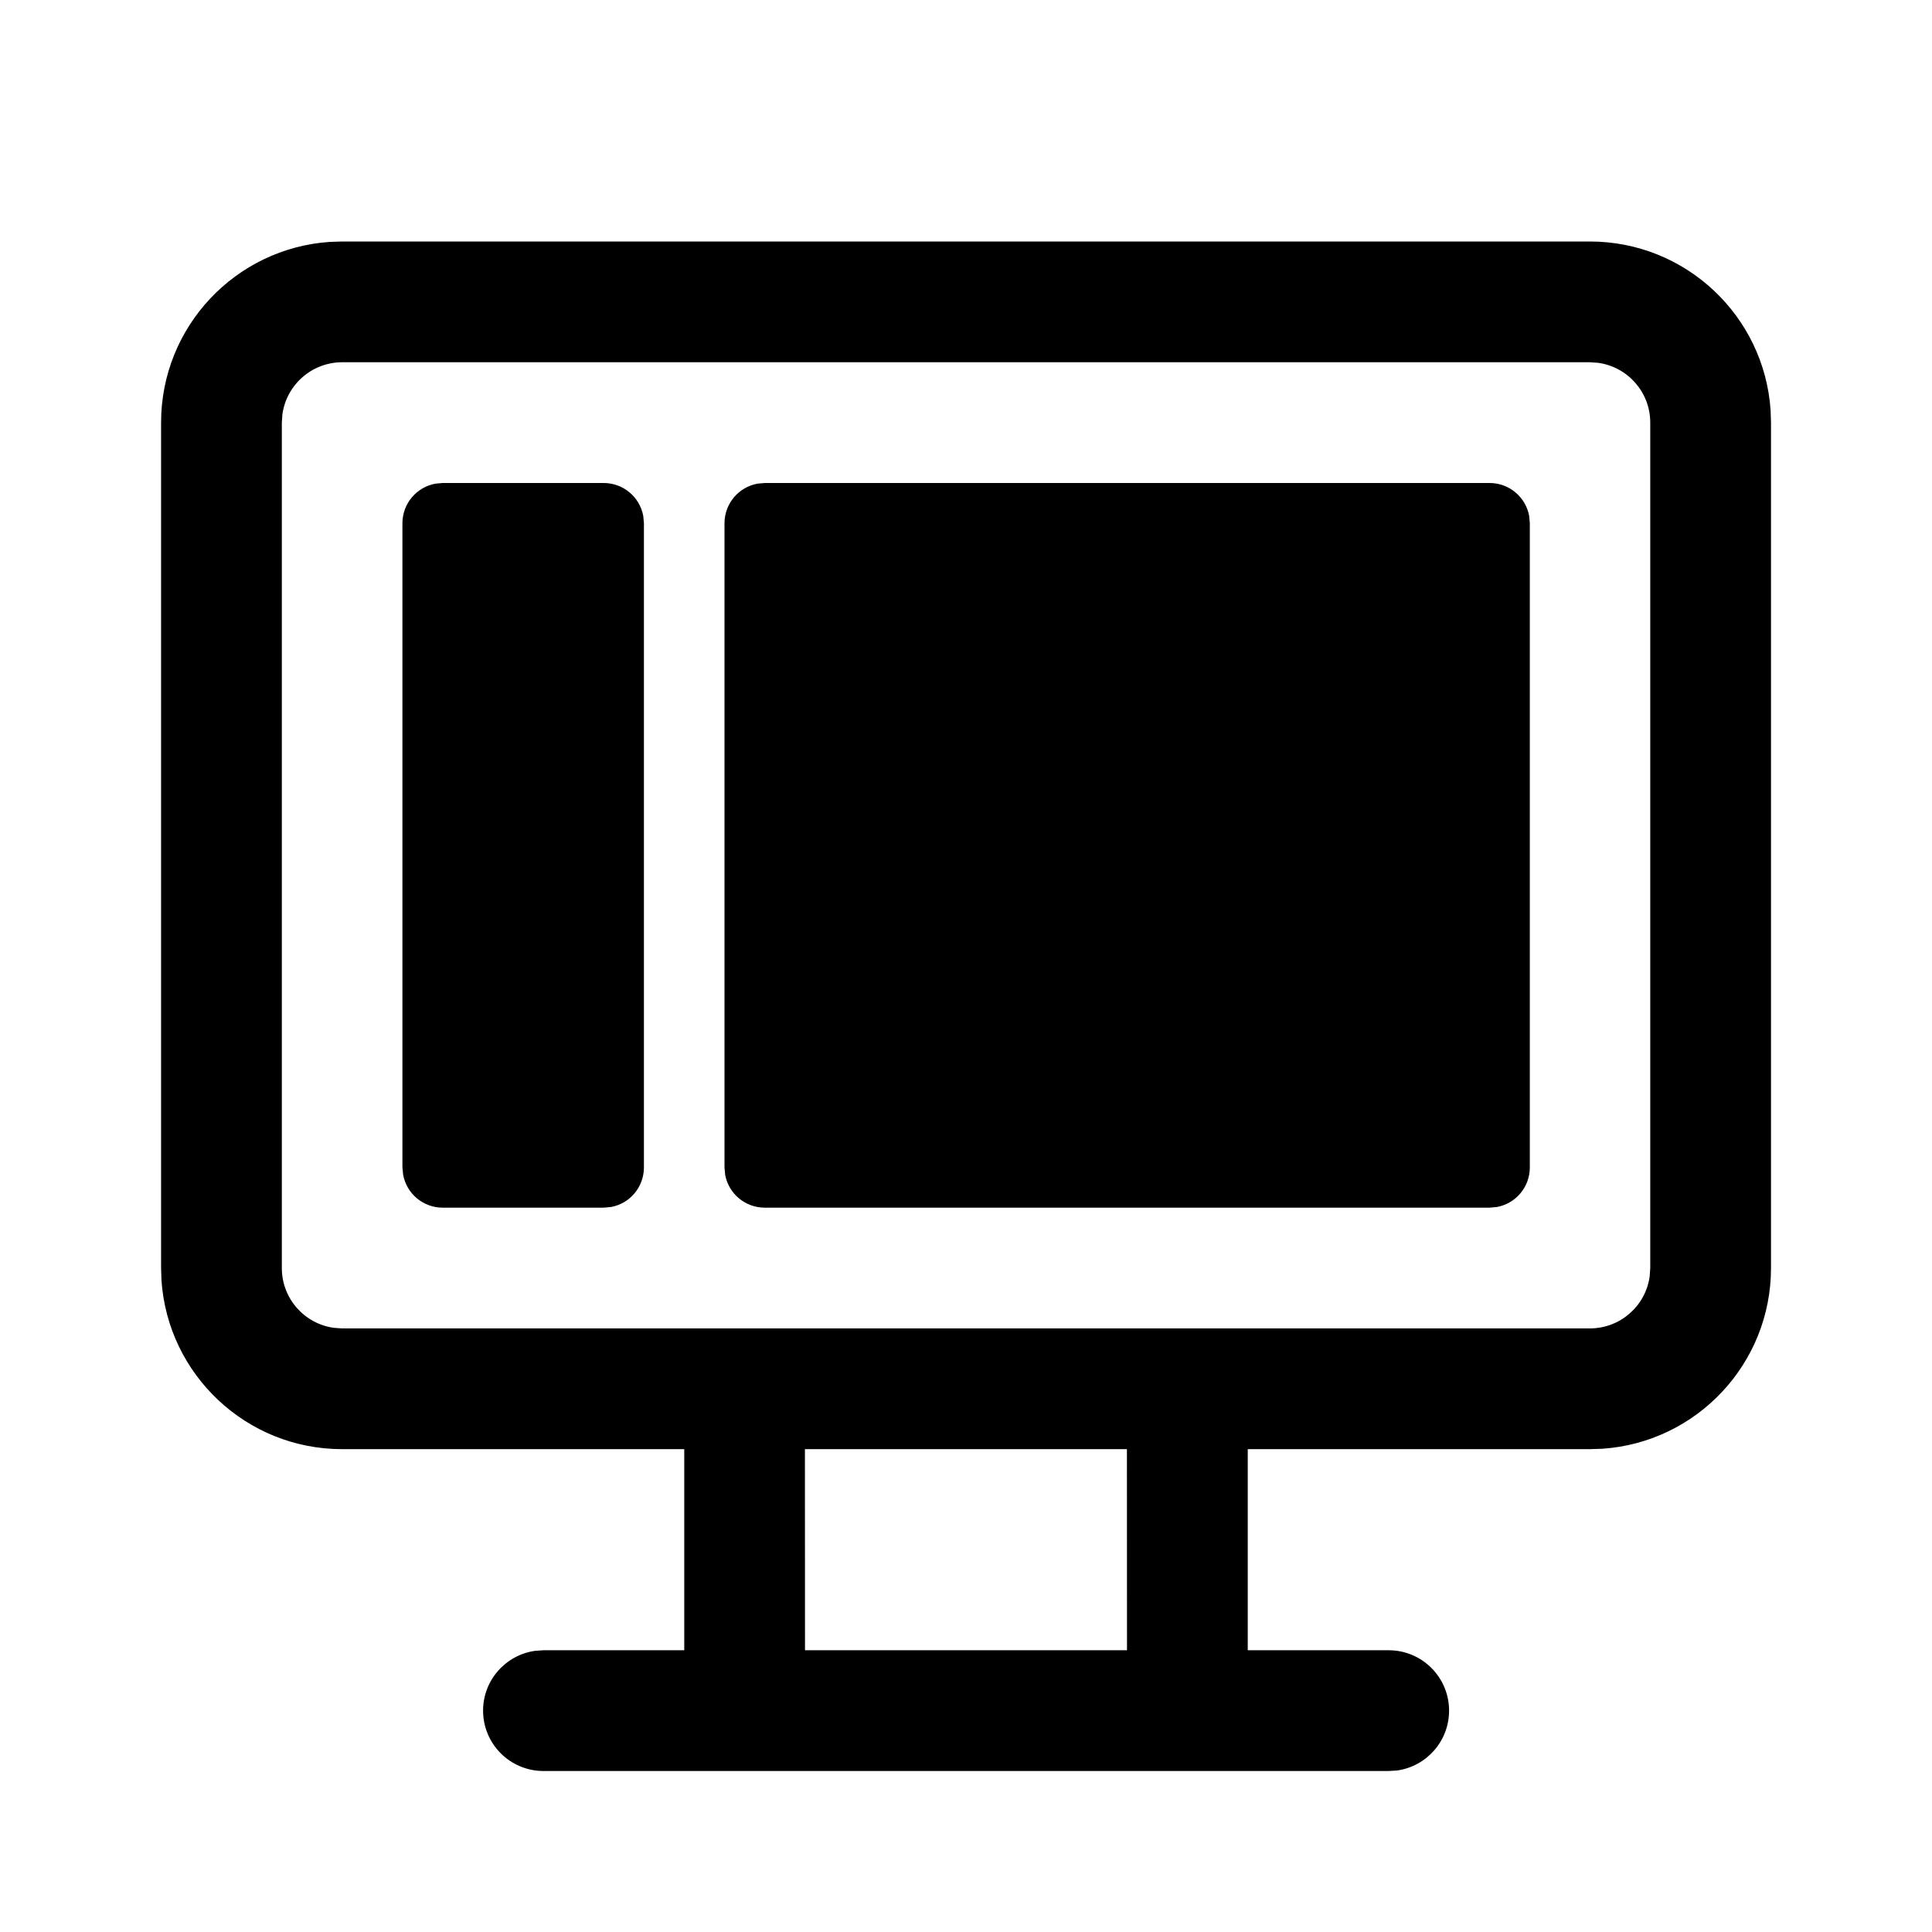 <svg width="24" height="24" viewBox="0 0 24 24" fill="none" xmlns="http://www.w3.org/2000/svg">
<path fill="currentColor"  d="M19.75 3C20.941 3 21.916 3.925 21.995 5.096L22 5.25V15.752C22 16.943 21.075 17.918 19.904 17.997L19.75 18.002L15.5 18.002V20.5L17.251 20.5C17.665 20.5 18.001 20.836 18.001 21.25C18.001 21.63 17.719 21.944 17.353 21.994L17.251 22H6.751C6.337 22 6.001 21.665 6.001 21.25C6.001 20.871 6.283 20.557 6.649 20.507L6.751 20.5L8.5 20.5V18.002L4.251 18.002C3.06 18.002 2.086 17.077 2.006 15.906L2.001 15.752V5.25C2.001 4.059 2.926 3.084 4.097 3.005L4.251 3H19.75ZM13.999 18.002H9.999L10 20.5H14L13.999 18.002ZM19.75 4.5H4.251C3.872 4.5 3.558 4.782 3.508 5.148L3.501 5.25V15.752C3.501 16.132 3.783 16.446 4.149 16.495L4.251 16.502H19.75C20.13 16.502 20.444 16.22 20.493 15.854L20.5 15.752V5.25C20.5 4.87 20.218 4.557 19.852 4.507L19.75 4.5ZM18.504 6C18.75 6 18.954 6.177 18.996 6.41L19.004 6.5V14.502C19.004 14.748 18.827 14.952 18.594 14.994L18.504 15.002H9.5C9.255 15.002 9.05 14.826 9.008 14.592L9 14.502V6.5C9 6.255 9.177 6.05 9.41 6.008L9.5 6H18.504ZM7.499 6C7.745 6 7.949 6.177 7.991 6.41L7.999 6.5V14.502C7.999 14.748 7.823 14.952 7.589 14.994L7.499 15.002H5.499C5.254 15.002 5.05 14.826 5.008 14.592L4.999 14.502V6.5C4.999 6.255 5.176 6.05 5.41 6.008L5.499 6H7.499Z"/>
</svg>
